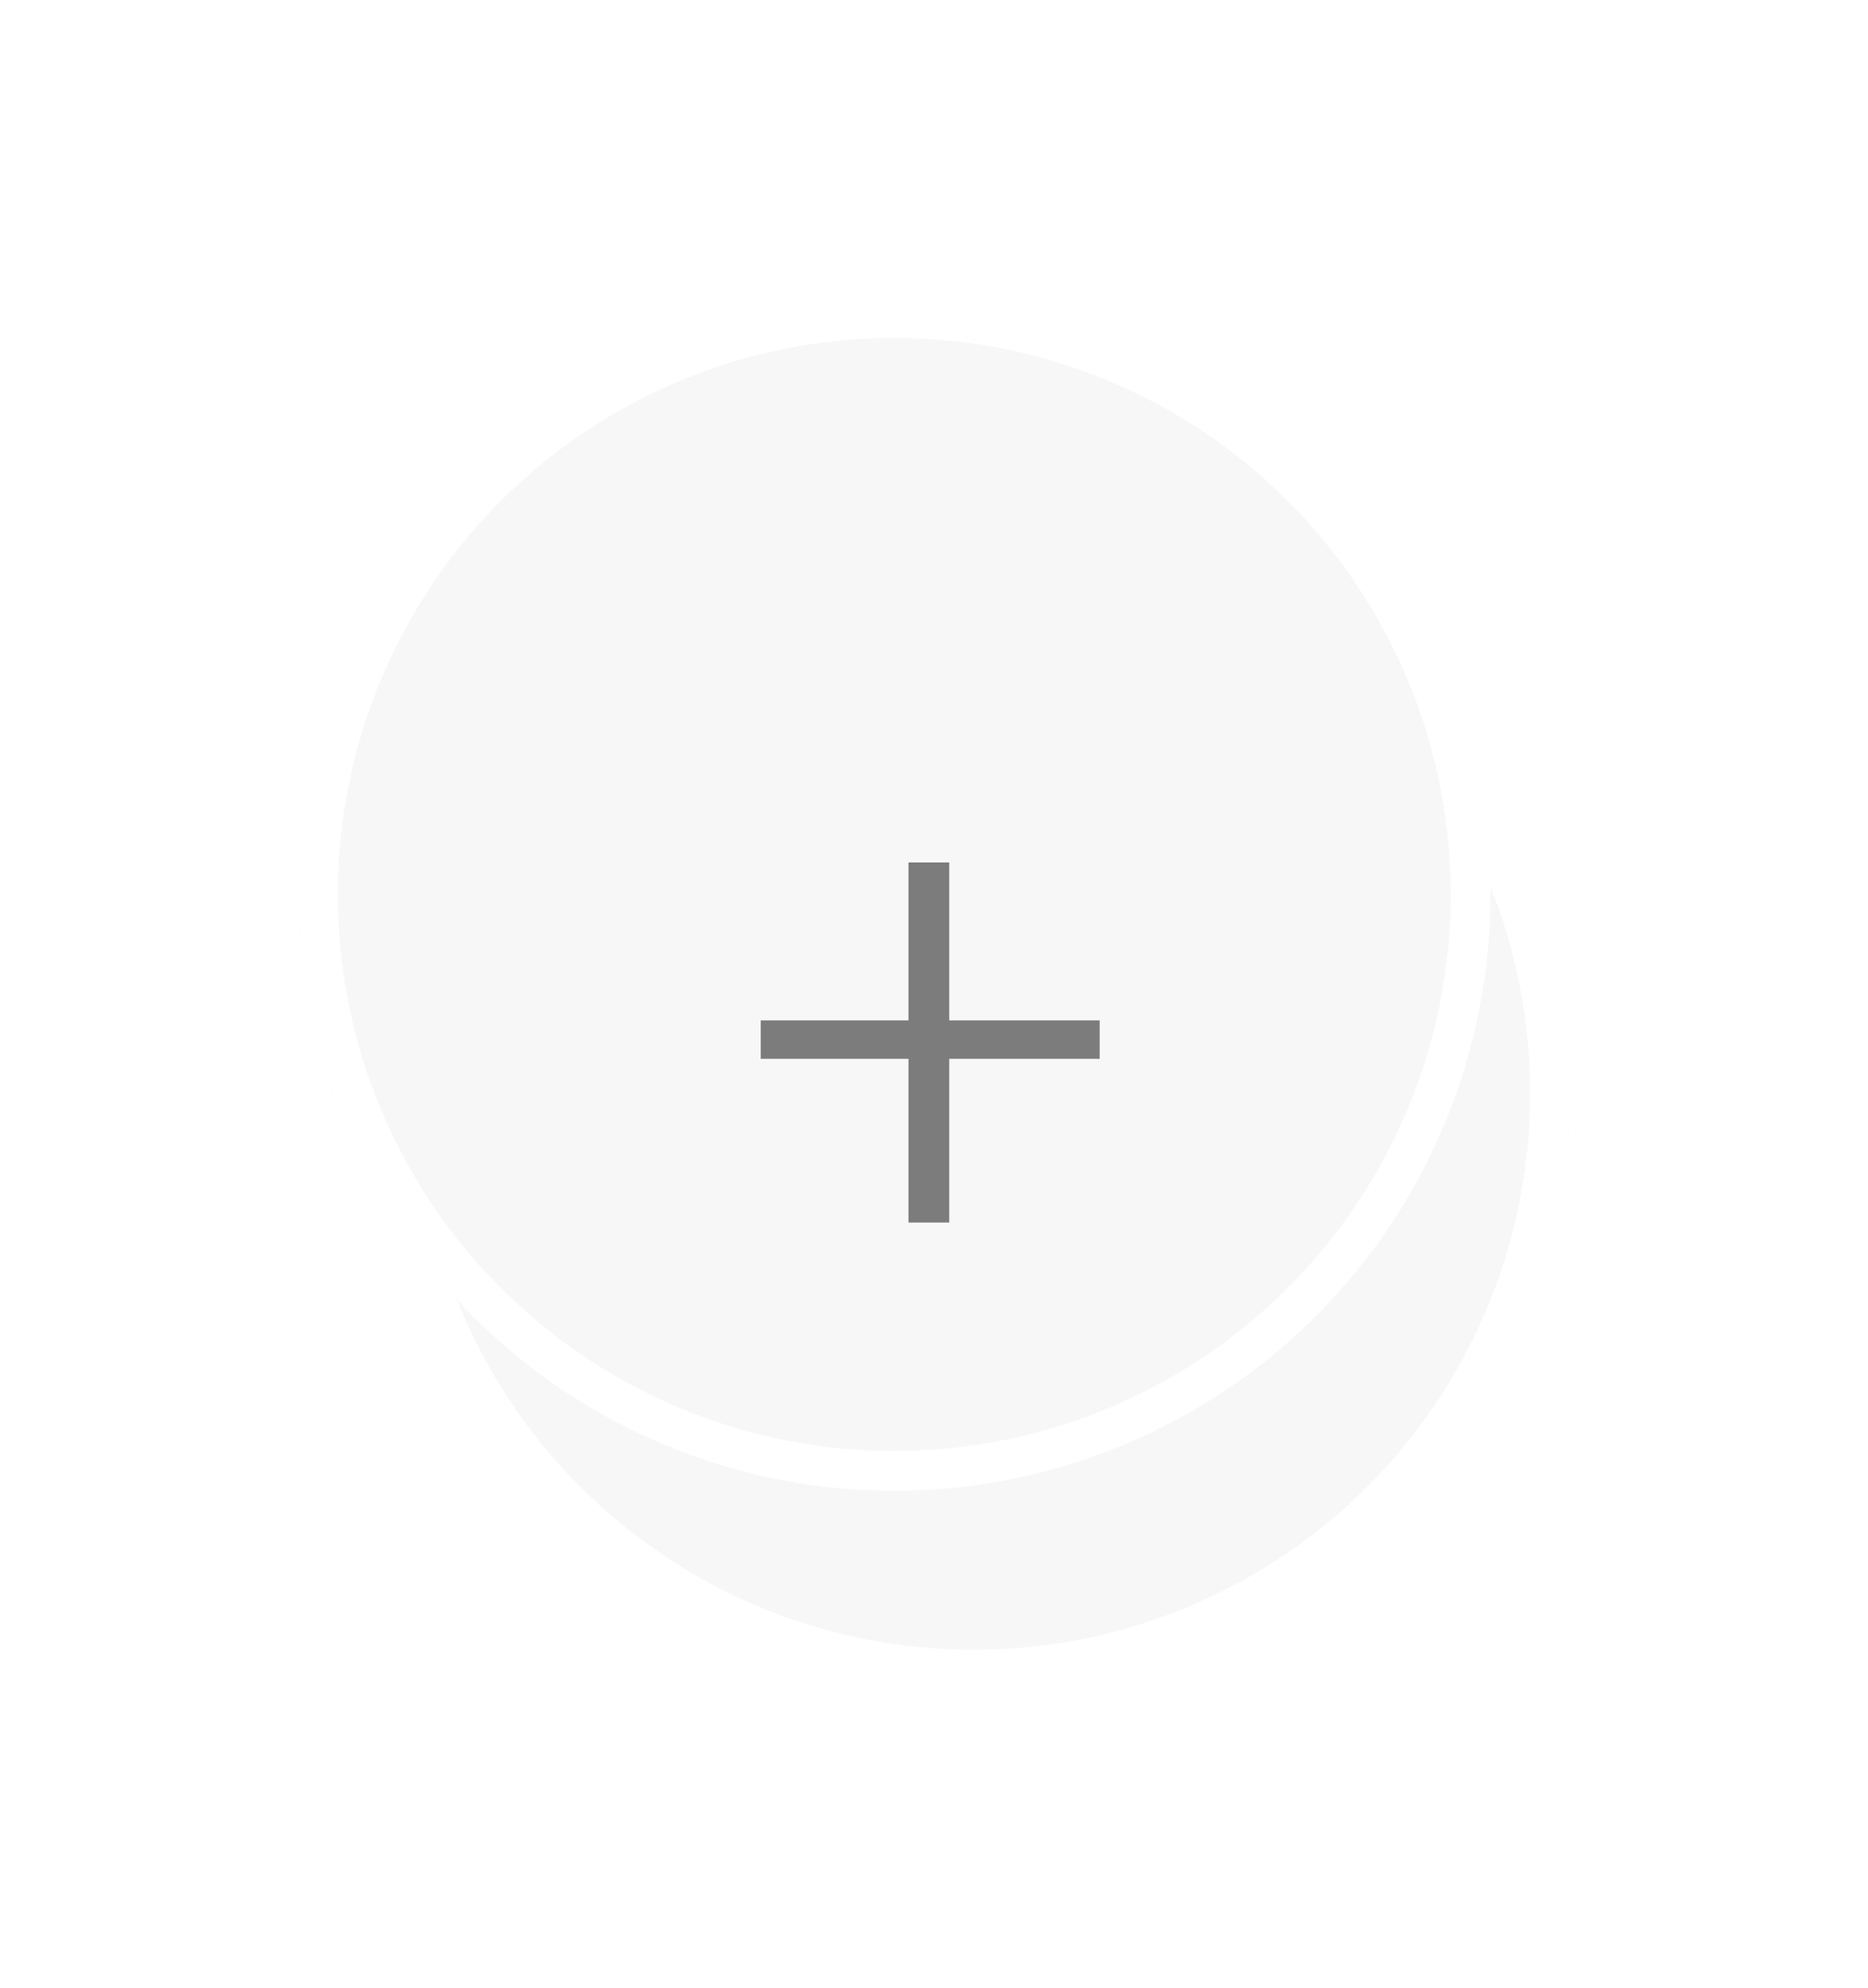 <svg width="94" height="100" viewBox="0 0 94 100" fill="none" xmlns="http://www.w3.org/2000/svg">
<g filter="url(#filter0_d_1128_2)">
<circle cx="47" cy="50" r="30" fill="#F7F7F7"/>
<circle cx="47" cy="50" r="29" stroke="white" stroke-width="2"/>
</g>
<g filter="url(#filter1_d_1128_2)">
<circle cx="47" cy="50" r="30" fill="#F7F7F7"/>
<circle cx="47" cy="50" r="29" stroke="white" stroke-width="2"/>
</g>
<path d="M55.337 51.336V53.268H38.282V51.336H55.337ZM47.767 43.39V61.505H45.716V43.39H47.767Z" fill="#383838" fill-opacity="0.64"/>
<defs>
<filter id="filter0_d_1128_2" x="4" y="10" width="90" height="90" filterUnits="userSpaceOnUse" color-interpolation-filters="sRGB">
<feFlood flood-opacity="0" result="BackgroundImageFix"/>
<feColorMatrix in="SourceAlpha" type="matrix" values="0 0 0 0 0 0 0 0 0 0 0 0 0 0 0 0 0 0 127 0" result="hardAlpha"/>
<feOffset dx="2" dy="5"/>
<feGaussianBlur stdDeviation="7.5"/>
<feComposite in2="hardAlpha" operator="out"/>
<feColorMatrix type="matrix" values="0 0 0 0 0.421 0 0 0 0 0.395 0 0 0 0 0.395 0 0 0 0.25 0"/>
<feBlend mode="normal" in2="BackgroundImageFix" result="effect1_dropShadow_1128_2"/>
<feBlend mode="normal" in="SourceGraphic" in2="effect1_dropShadow_1128_2" result="shape"/>
</filter>
<filter id="filter1_d_1128_2" x="0" y="0" width="90" height="90" filterUnits="userSpaceOnUse" color-interpolation-filters="sRGB">
<feFlood flood-opacity="0" result="BackgroundImageFix"/>
<feColorMatrix in="SourceAlpha" type="matrix" values="0 0 0 0 0 0 0 0 0 0 0 0 0 0 0 0 0 0 127 0" result="hardAlpha"/>
<feOffset dx="-2" dy="-5"/>
<feGaussianBlur stdDeviation="7.5"/>
<feComposite in2="hardAlpha" operator="out"/>
<feColorMatrix type="matrix" values="0 0 0 0 1 0 0 0 0 1 0 0 0 0 1 0 0 0 1 0"/>
<feBlend mode="normal" in2="BackgroundImageFix" result="effect1_dropShadow_1128_2"/>
<feBlend mode="normal" in="SourceGraphic" in2="effect1_dropShadow_1128_2" result="shape"/>
</filter>
</defs>
</svg>
